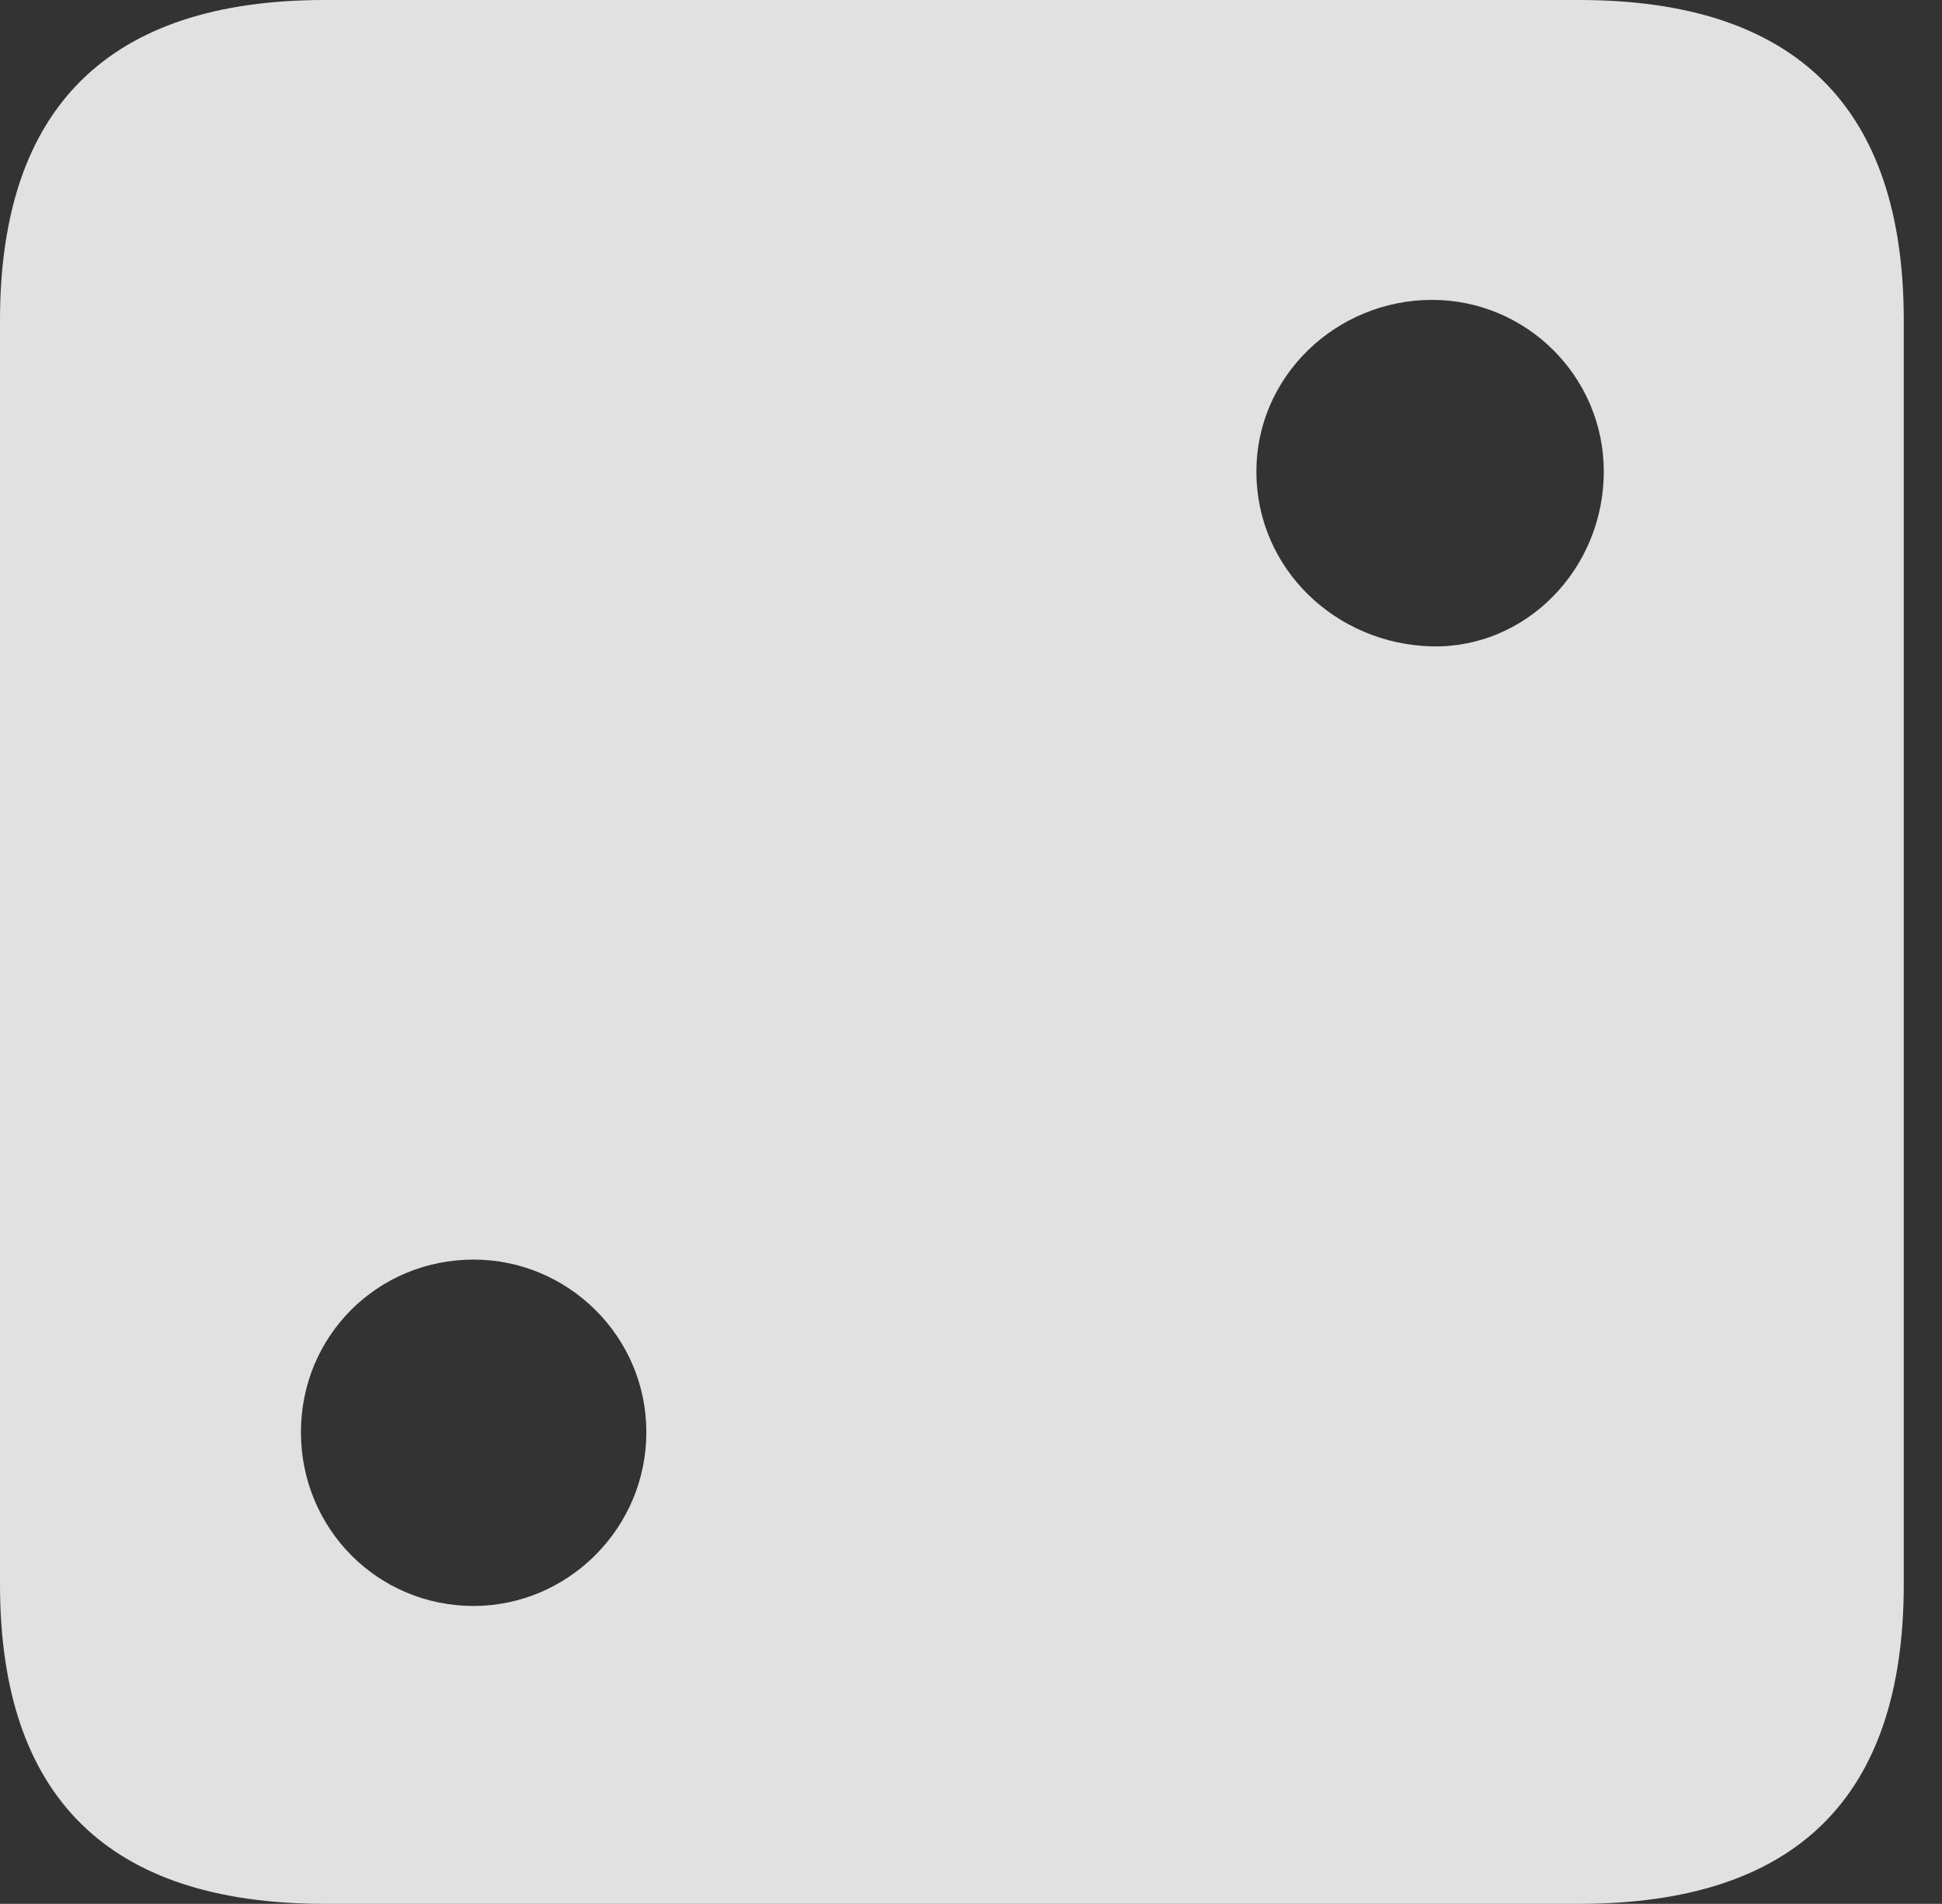 <?xml version="1.0" encoding="UTF-8"?>
<!--Generator: Apple Native CoreSVG 326-->
<!DOCTYPE svg
PUBLIC "-//W3C//DTD SVG 1.1//EN"
       "http://www.w3.org/Graphics/SVG/1.1/DTD/svg11.dtd">
<svg version="1.1" xmlns="http://www.w3.org/2000/svg" xmlns:xlink="http://www.w3.org/1999/xlink" viewBox="0 0 18.34 17.979">
 <rect x="0" y="0" width="18.34" height="17.979" fill="#333333" stroke="none"/>
 <g>
  <rect height="17.979" opacity="0" width="18.34" x="0" y="0"/>
  <path d="M17.979 3.027L17.979 14.961C17.979 16.973 16.963 17.979 14.912 17.979L3.066 17.979C1.025 17.979 0 16.973 0 14.961L0 3.027C0 1.016 1.025 0 3.066 0L14.912 0C16.963 0 17.979 1.016 17.979 3.027ZM2.842 13.525C2.842 14.434 3.564 15.166 4.473 15.166C5.361 15.166 6.104 14.434 6.104 13.525C6.104 12.617 5.361 11.895 4.473 11.895C3.564 11.895 2.842 12.617 2.842 13.525ZM11.865 4.453C11.865 5.371 12.617 6.084 13.525 6.104C14.414 6.123 15.146 5.371 15.146 4.453C15.146 3.555 14.414 2.832 13.525 2.832C12.617 2.832 11.865 3.555 11.865 4.453Z" fill="white" fill-opacity="0.85"/>
 </g>
</svg>
